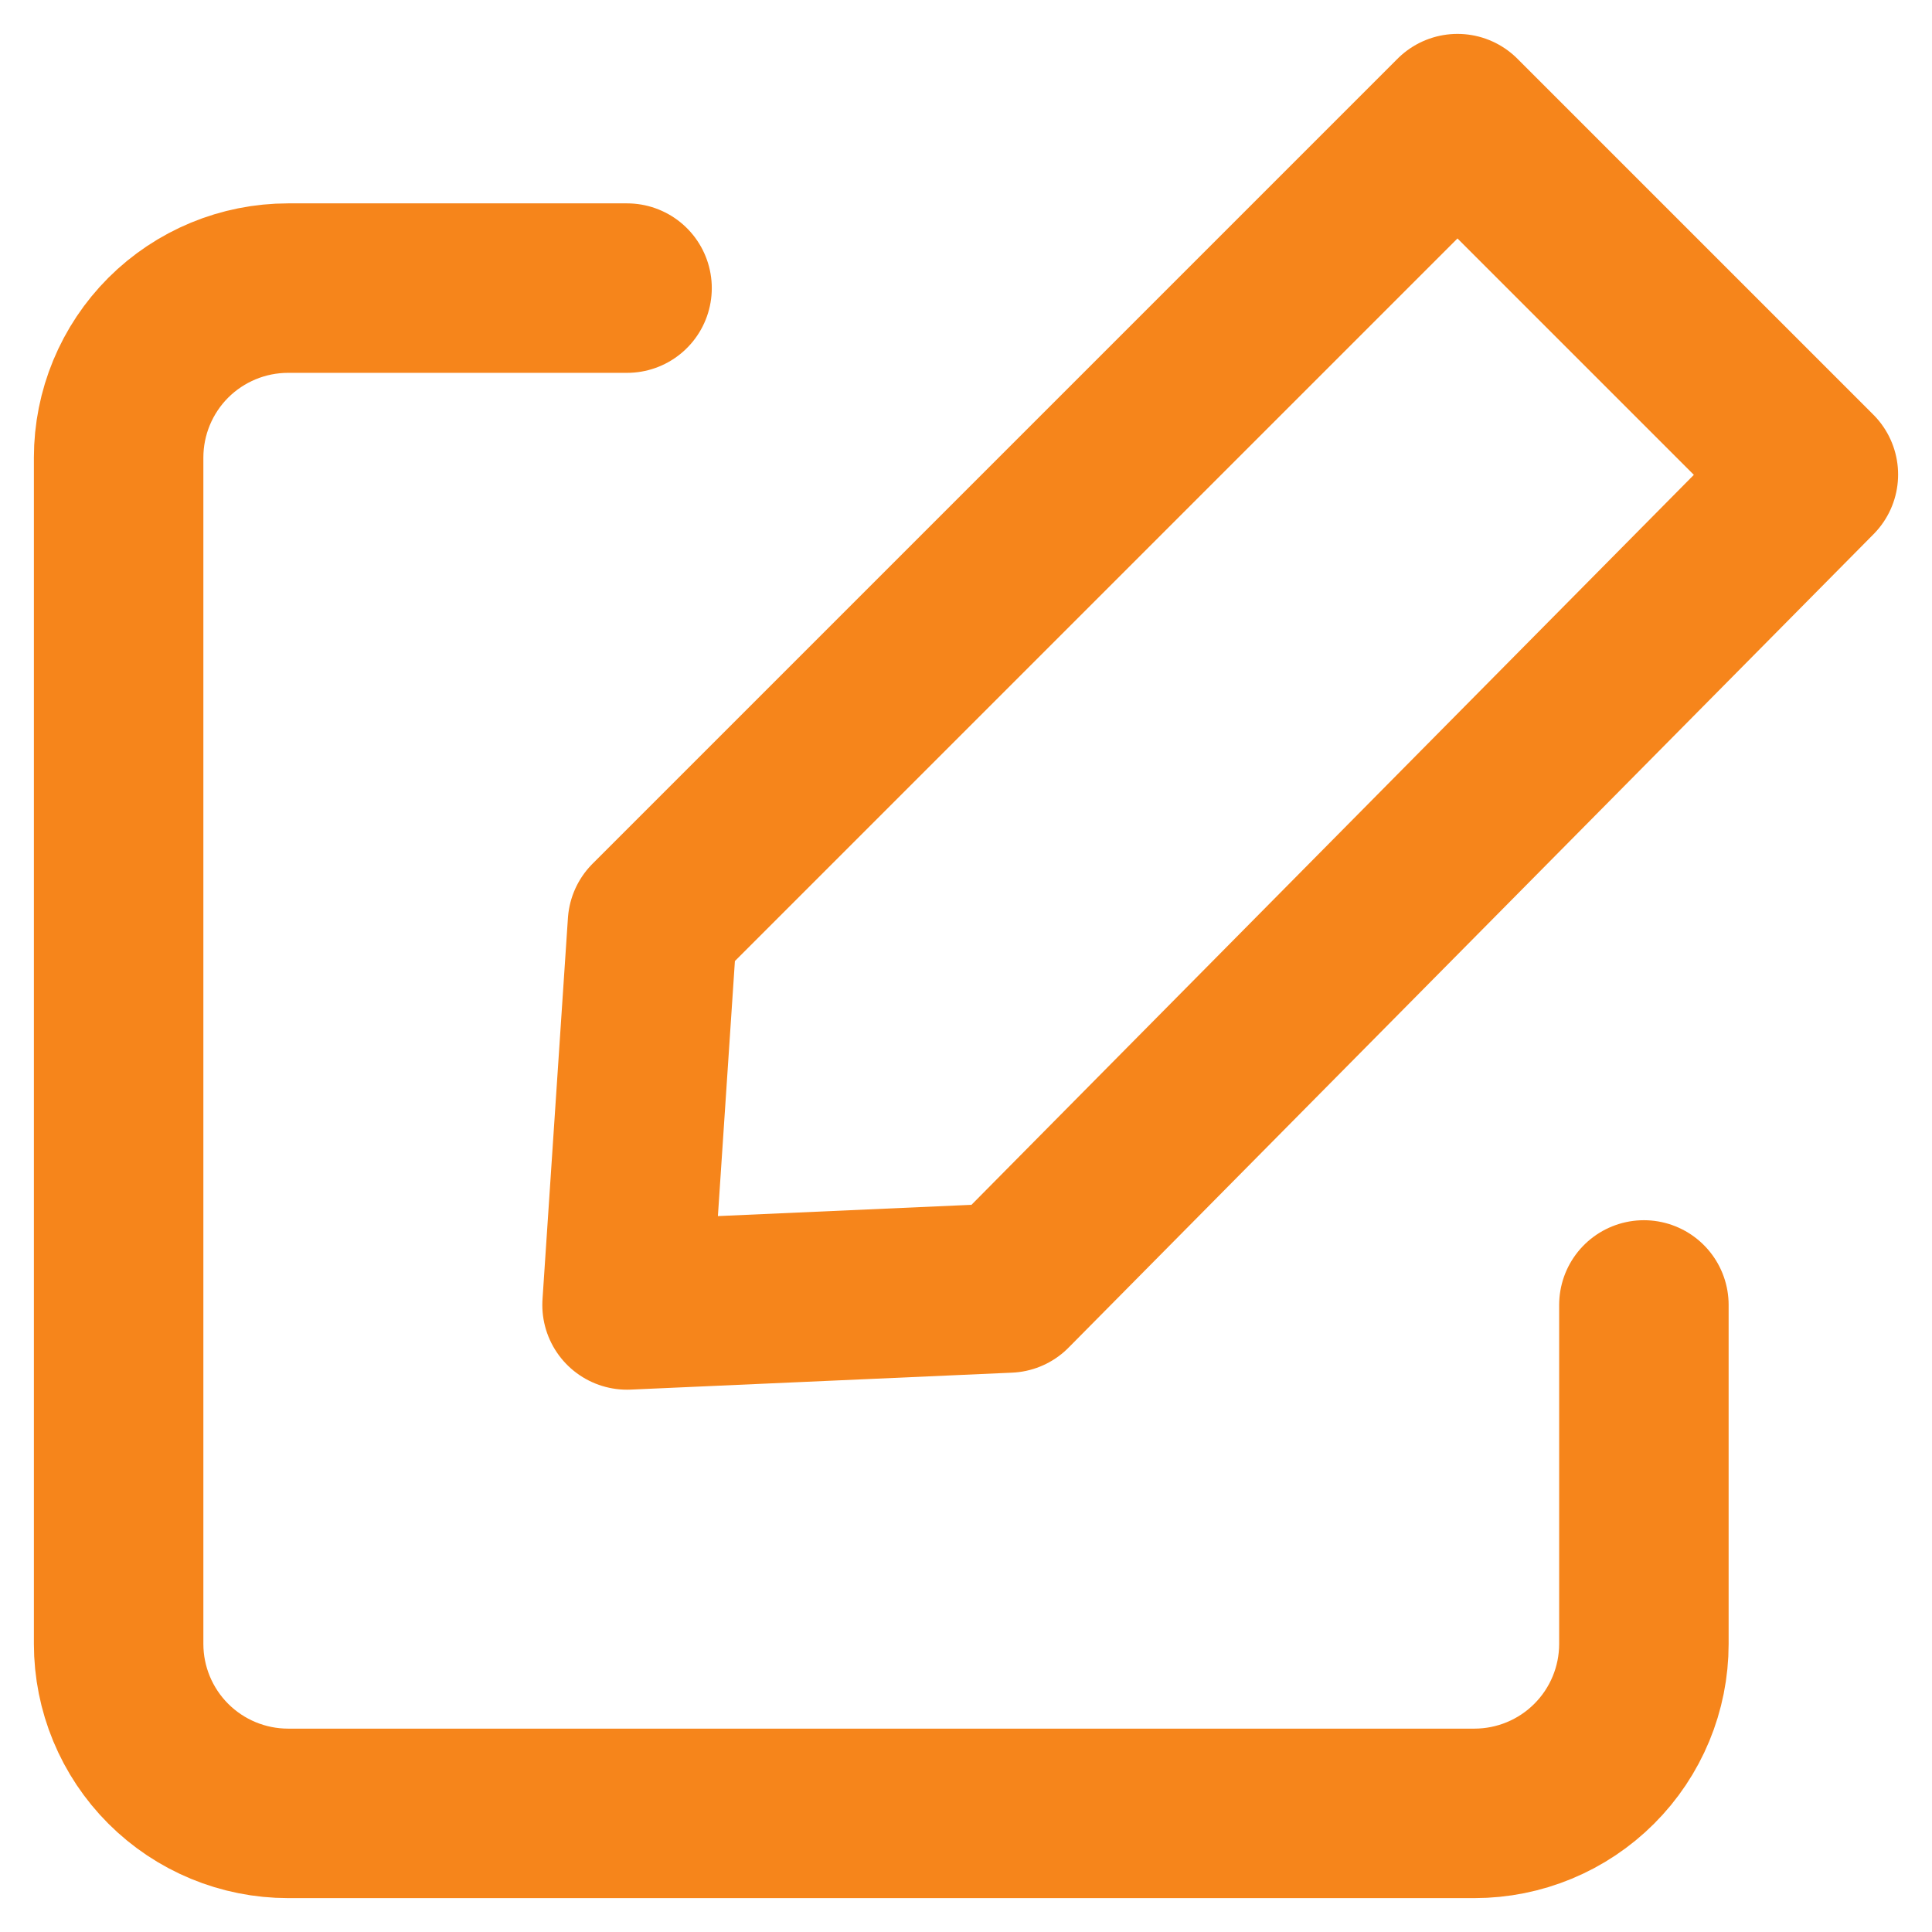 <svg width="57" height="57" viewBox="0 0 57 57" fill="none" xmlns="http://www.w3.org/2000/svg">
<path d="M48.5 38.5V48.5C48.5 49.826 47.973 51.098 47.035 52.035C46.098 52.973 44.826 53.5 43.5 53.5H8.5C7.174 53.5 5.902 52.973 4.964 52.035C4.027 51.098 3.5 49.826 3.5 48.5V13.5C3.5 12.174 4.027 10.902 4.964 9.964C5.902 9.027 7.174 8.5 8.5 8.5H18.5" stroke="#F6851B" stroke-width="5" stroke-linecap="round" stroke-linejoin="round"/>
<path d="M29.75 38L53.5 14L43 3.5L19.25 27.25L18.5 38.5L29.75 38Z" stroke="#F6851B" stroke-width="5" stroke-linecap="round" stroke-linejoin="round"/>
</svg>
